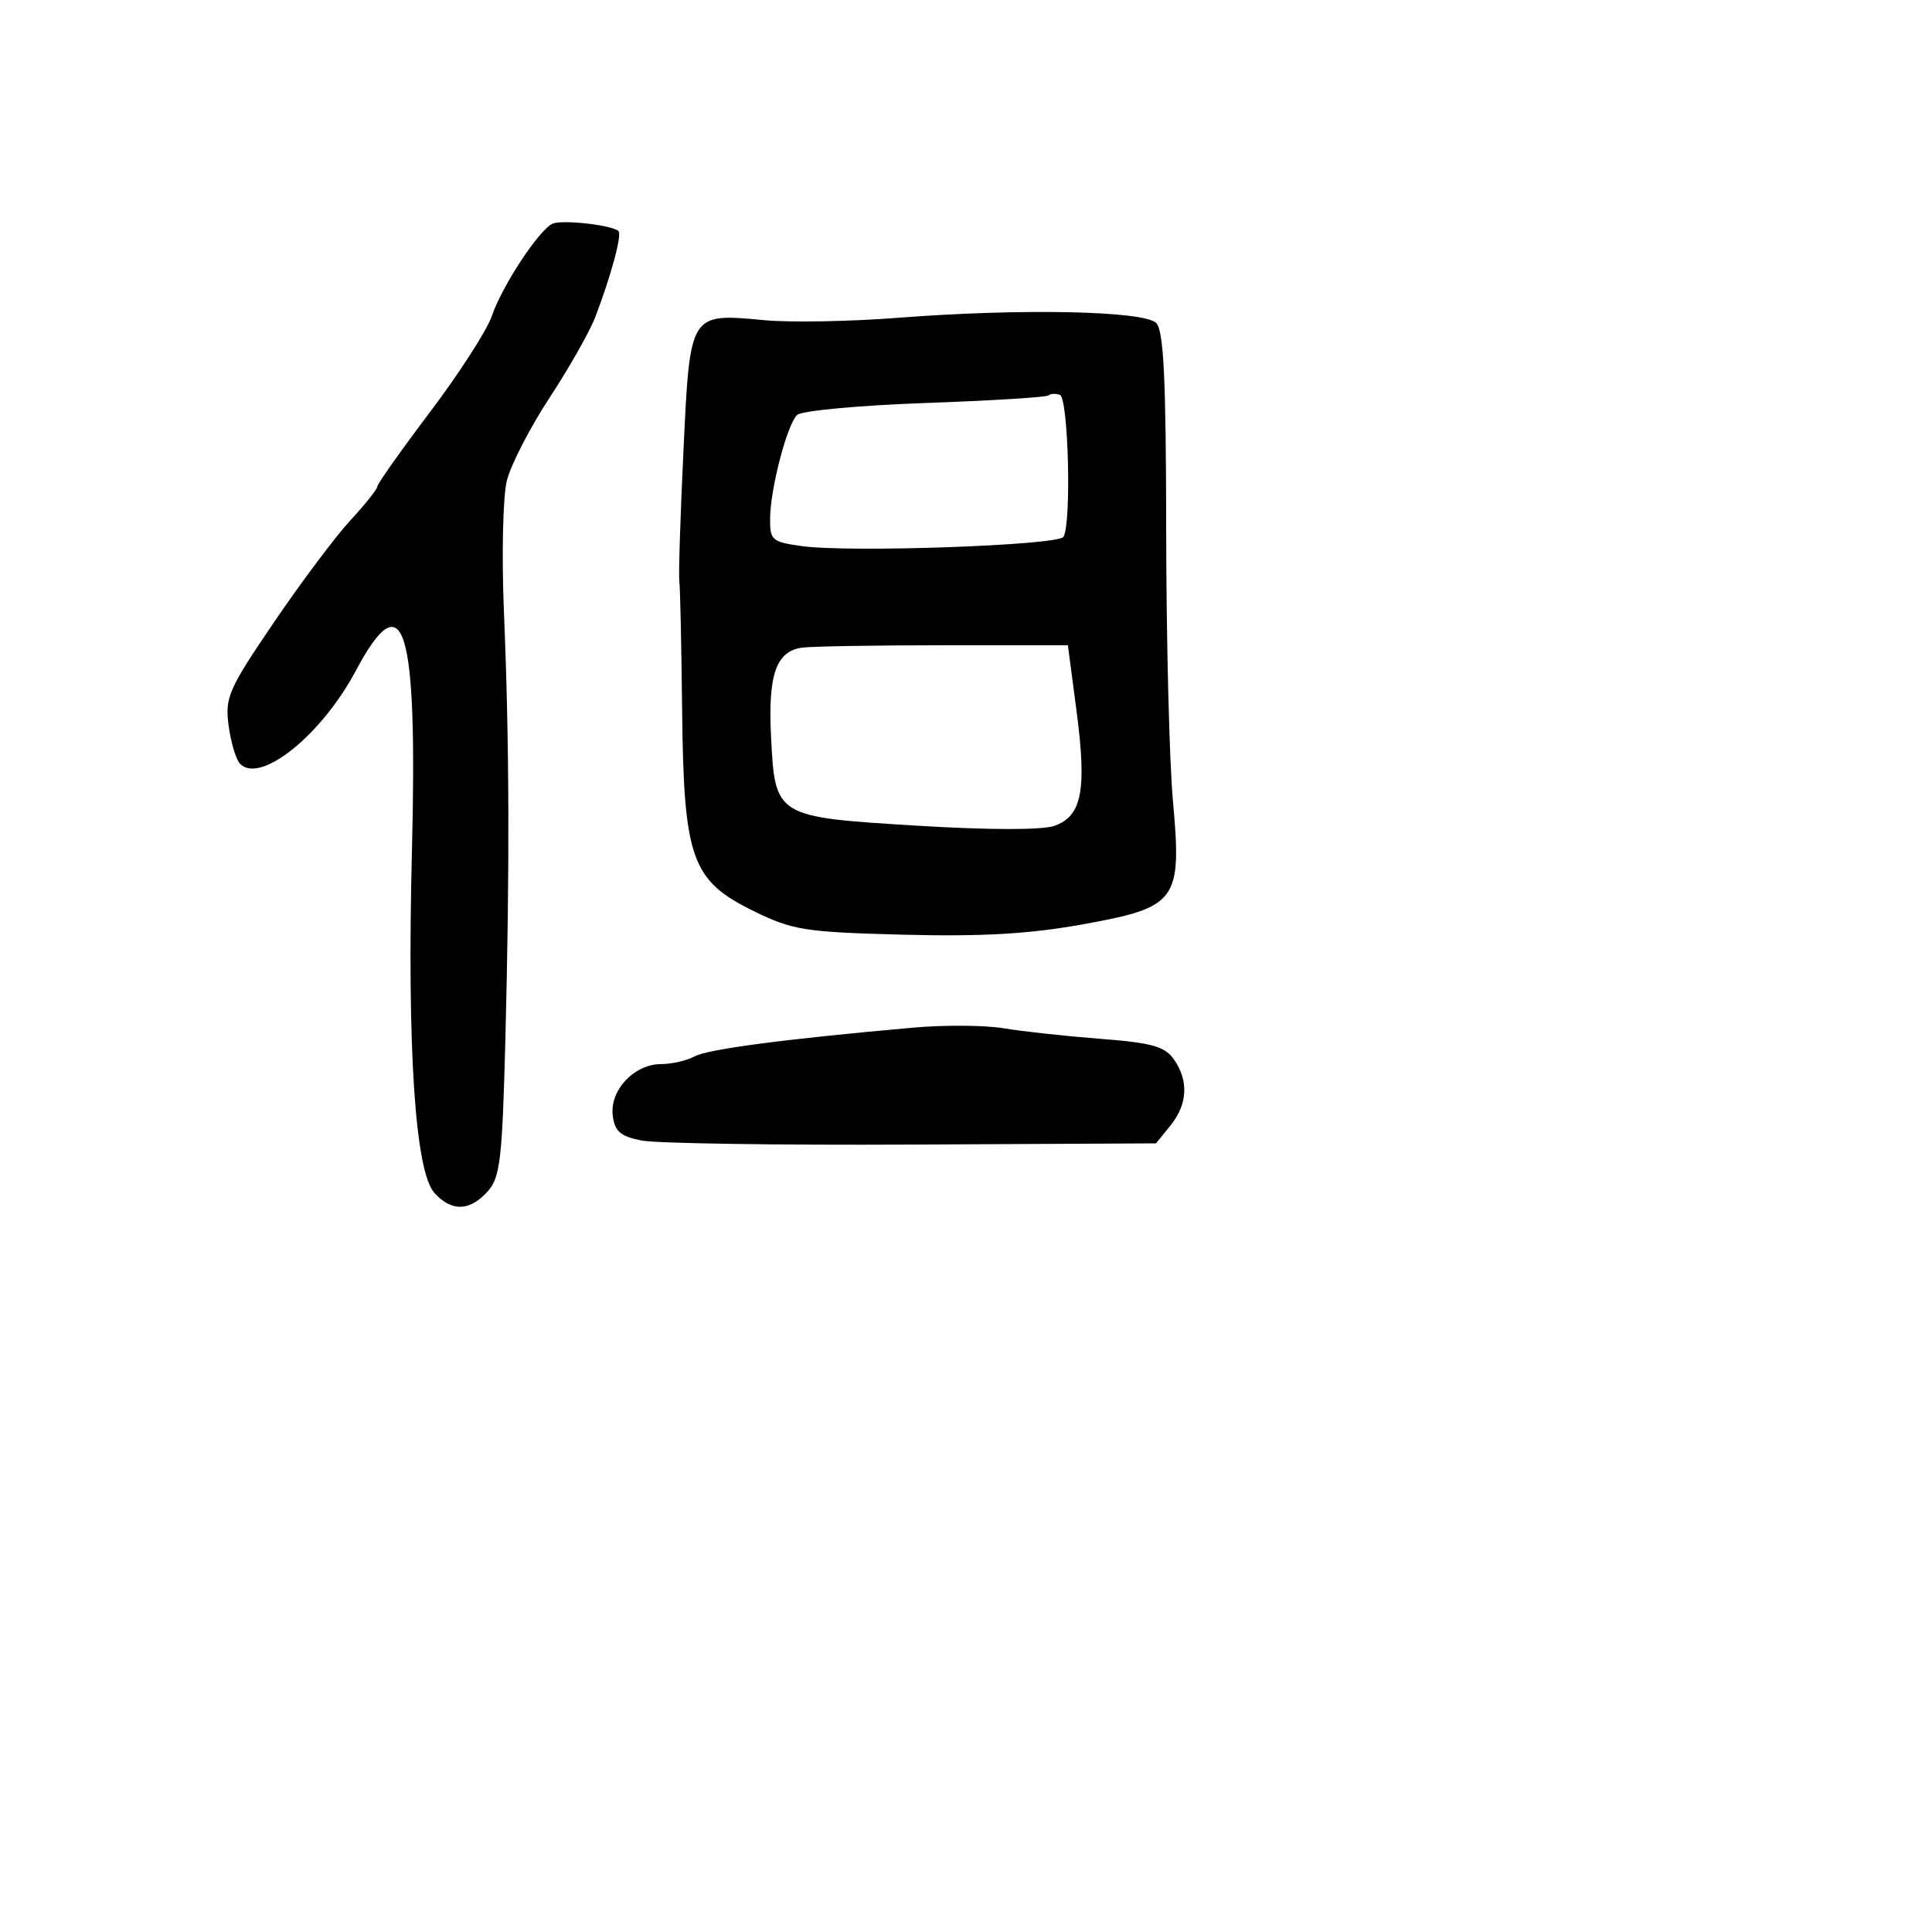 <svg xmlns="http://www.w3.org/2000/svg" width="256" height="256" viewBox="0 0 256 256" version="1.1">
	<path d="M 73.238 29.634 C 71.452 30.399, 66.534 37.863, 65.159 41.897 C 64.523 43.765, 60.851 49.467, 57.001 54.567 C 53.150 59.668, 50 64.121, 50 64.464 C 50 64.807, 48.397 66.820, 46.437 68.938 C 44.478 71.056, 39.921 77.132, 36.312 82.440 C 30.259 91.342, 29.791 92.408, 30.296 96.167 C 30.596 98.408, 31.282 100.682, 31.820 101.220 C 34.516 103.916, 42.594 97.418, 47.133 88.902 C 53.527 76.906, 55.340 82.735, 54.582 112.844 C 53.927 138.870, 55.005 155.243, 57.558 158.064 C 59.831 160.576, 62.221 160.518, 64.595 157.895 C 66.280 156.034, 66.554 153.691, 66.966 137.645 C 67.549 114.941, 67.492 98.323, 66.771 81 C 66.461 73.575, 66.637 65.784, 67.160 63.686 C 67.683 61.589, 70.234 56.639, 72.829 52.686 C 75.423 48.734, 78.148 43.925, 78.883 42 C 80.987 36.489, 82.438 31.104, 81.948 30.621 C 81.145 29.828, 74.534 29.080, 73.238 29.634 M 119 42.109 C 112.675 42.602, 104.719 42.747, 101.319 42.430 C 91.327 41.501, 91.438 41.323, 90.562 59.701 C 90.148 68.390, 89.901 76.175, 90.014 77 C 90.127 77.825, 90.294 85.515, 90.385 94.090 C 90.596 113.844, 91.610 116.683, 99.902 120.742 C 105.044 123.259, 106.654 123.513, 119.659 123.850 C 130.044 124.120, 136.362 123.760, 143.366 122.498 C 156.029 120.219, 156.618 119.415, 155.416 106.073 C 154.941 100.808, 154.541 84.710, 154.526 70.300 C 154.506 50.193, 154.198 43.798, 153.203 42.800 C 151.582 41.176, 135.211 40.845, 119 42.109 M 138.938 52.395 C 138.697 52.636, 131.329 53.089, 122.564 53.402 C 113.799 53.716, 106.170 54.430, 105.610 54.990 C 104.276 56.324, 102.100 64.652, 102.044 68.636 C 102.003 71.577, 102.266 71.810, 106.250 72.362 C 112.613 73.243, 140.217 72.266, 140.916 71.135 C 141.993 69.393, 141.568 52.692, 140.438 52.314 C 139.853 52.118, 139.178 52.155, 138.938 52.395 M 106.248 85.820 C 102.836 86.304, 101.753 89.433, 102.166 97.609 C 102.703 108.246, 102.733 108.264, 121.564 109.410 C 131.119 109.990, 138.105 109.997, 139.724 109.427 C 143.357 108.148, 144.025 104.698, 142.655 94.282 L 141.500 85.500 125 85.500 C 115.925 85.500, 107.487 85.644, 106.248 85.820 M 121 136.167 C 103.906 137.689, 93.846 139.012, 92.044 139.976 C 90.992 140.539, 88.977 141, 87.566 141 C 84.049 141, 80.800 144.450, 81.189 147.771 C 81.440 149.908, 82.178 150.557, 85 151.123 C 86.925 151.509, 103.052 151.751, 120.839 151.662 L 153.177 151.500 155.089 149.139 C 157.371 146.320, 157.532 143.205, 155.544 140.366 C 154.345 138.654, 152.626 138.175, 145.794 137.648 C 141.232 137.296, 135.475 136.669, 133 136.254 C 130.525 135.839, 125.125 135.800, 121 136.167" stroke="none" fill="black" fill-rule="evenodd"/>
</svg>